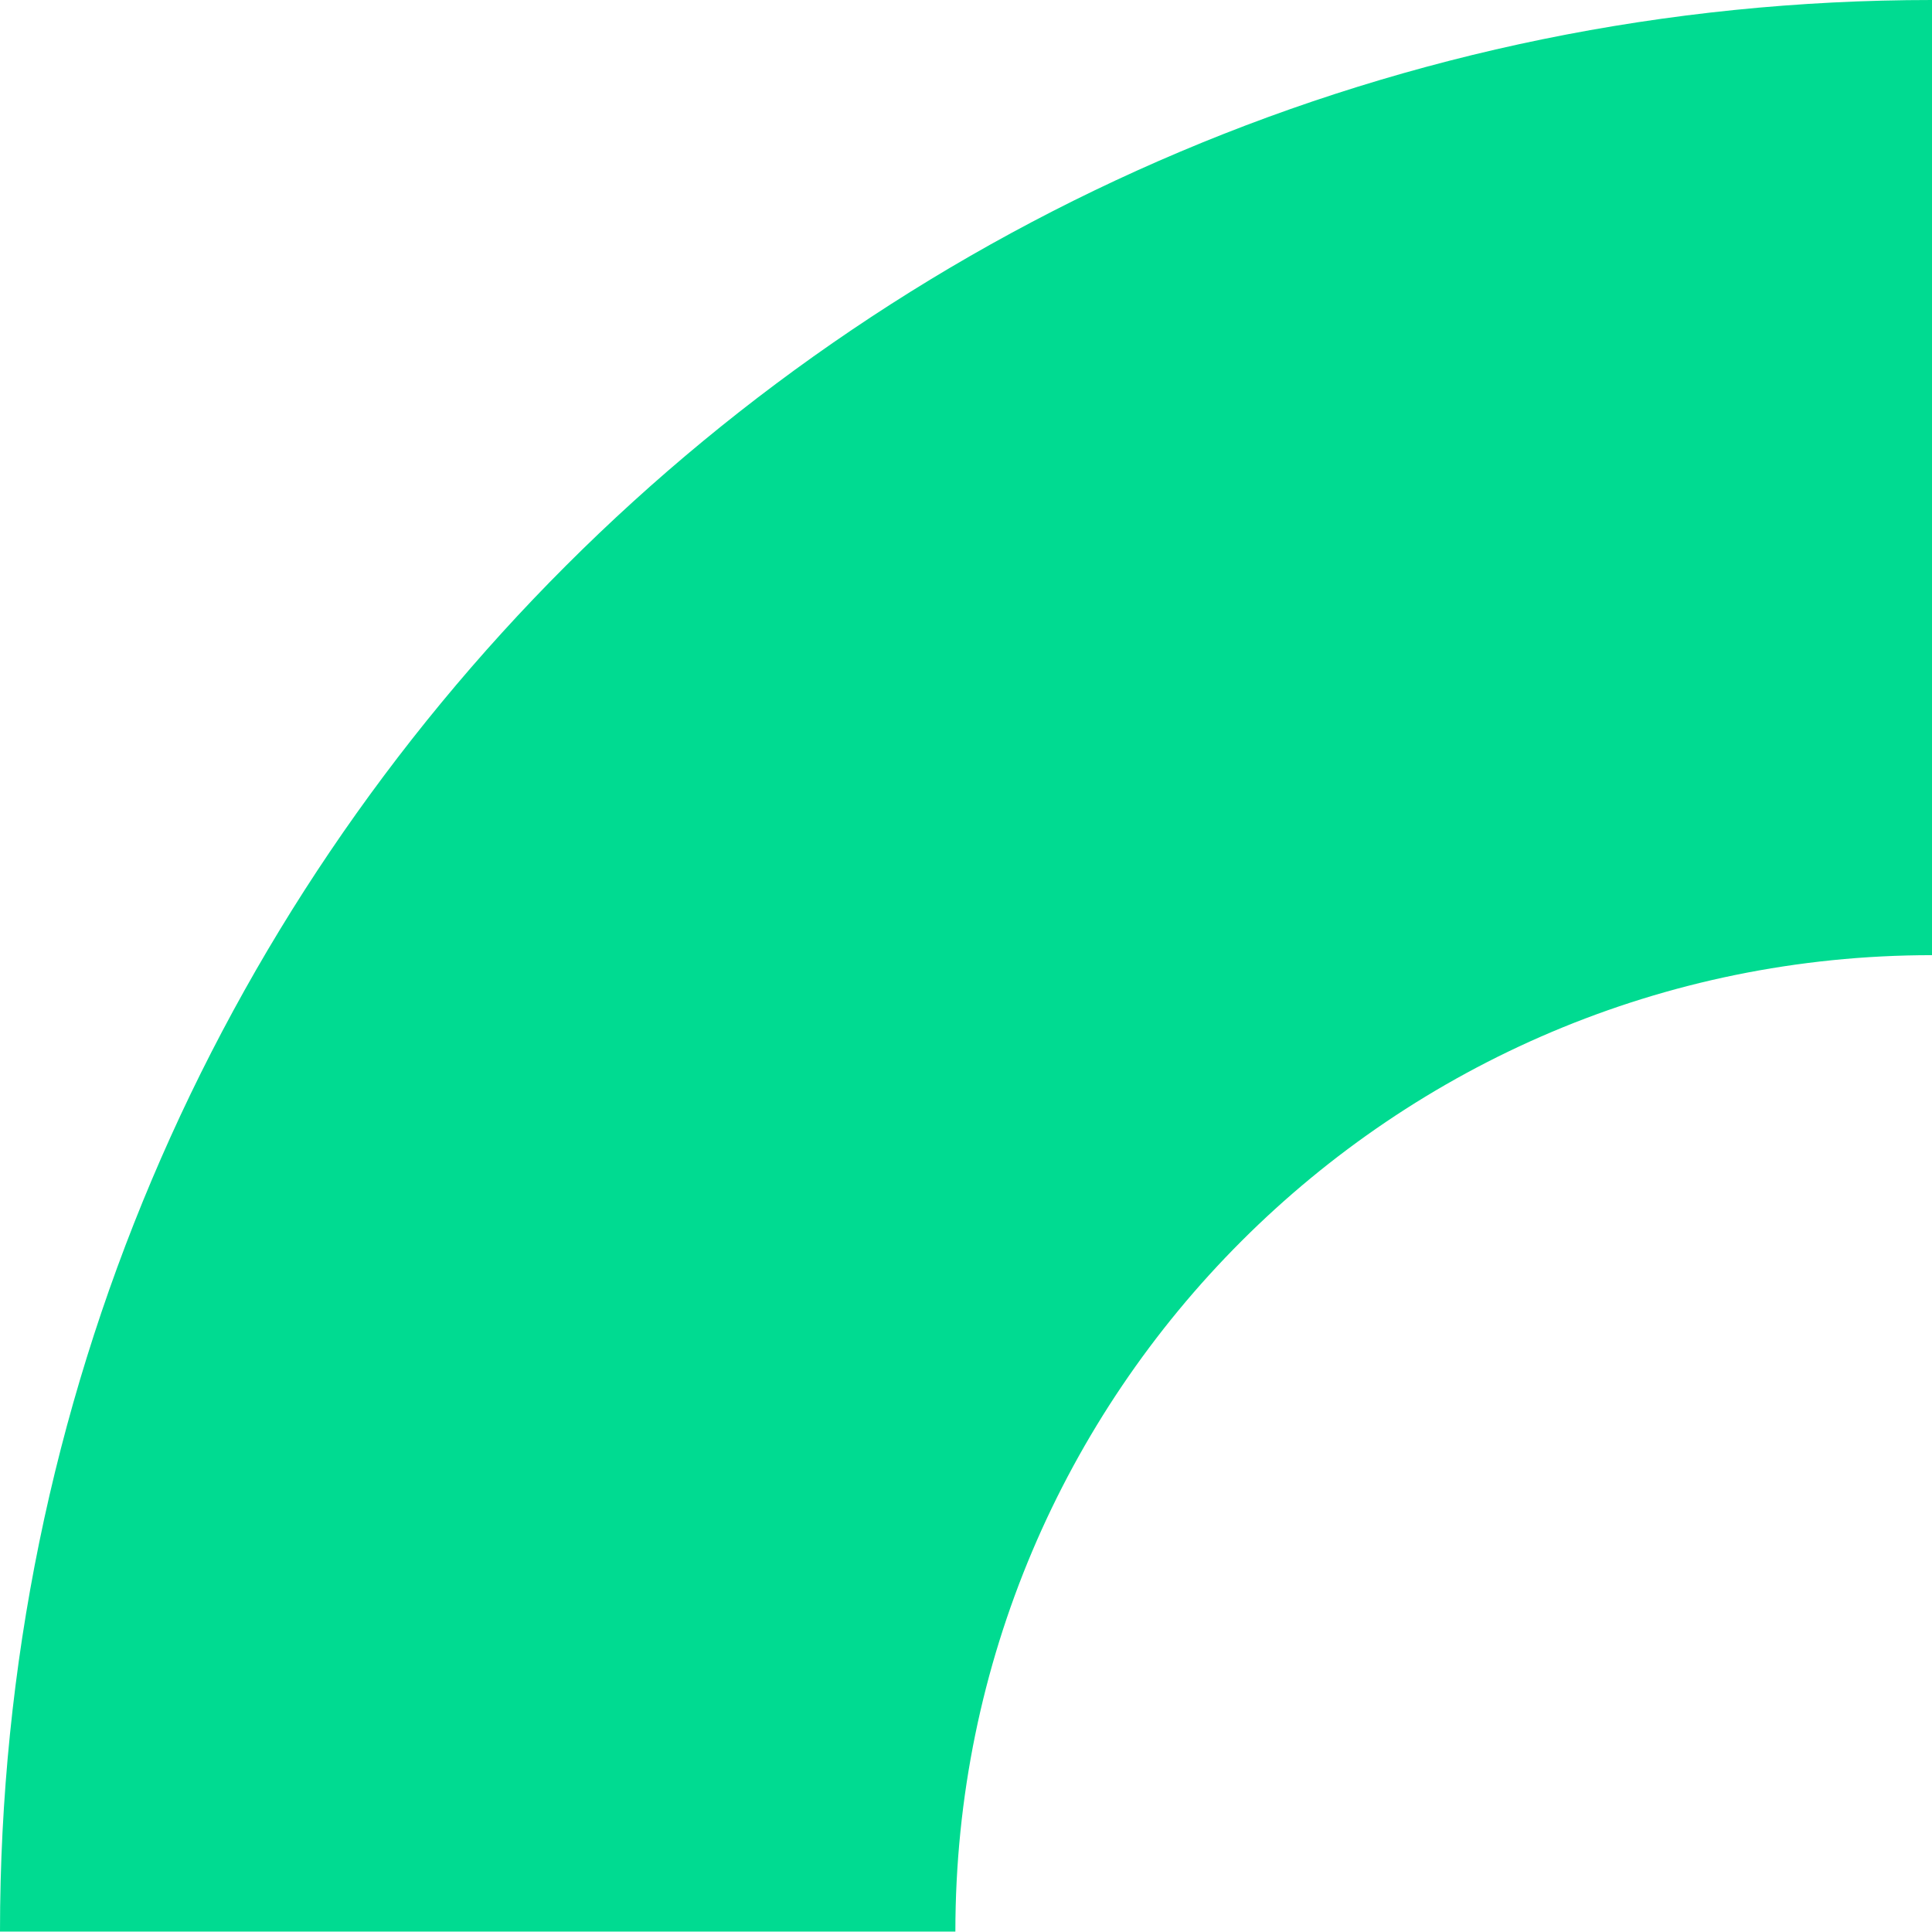 <svg width="174" height="174" viewBox="0 0 174 174" fill="none" xmlns="http://www.w3.org/2000/svg">
<path d="M86.043 173.961C86.043 125.393 125.427 86.024 174 86.024V0C77.905 0 0 77.888 0 173.961H86.043Z" fill="#00DB91"/>
</svg>
